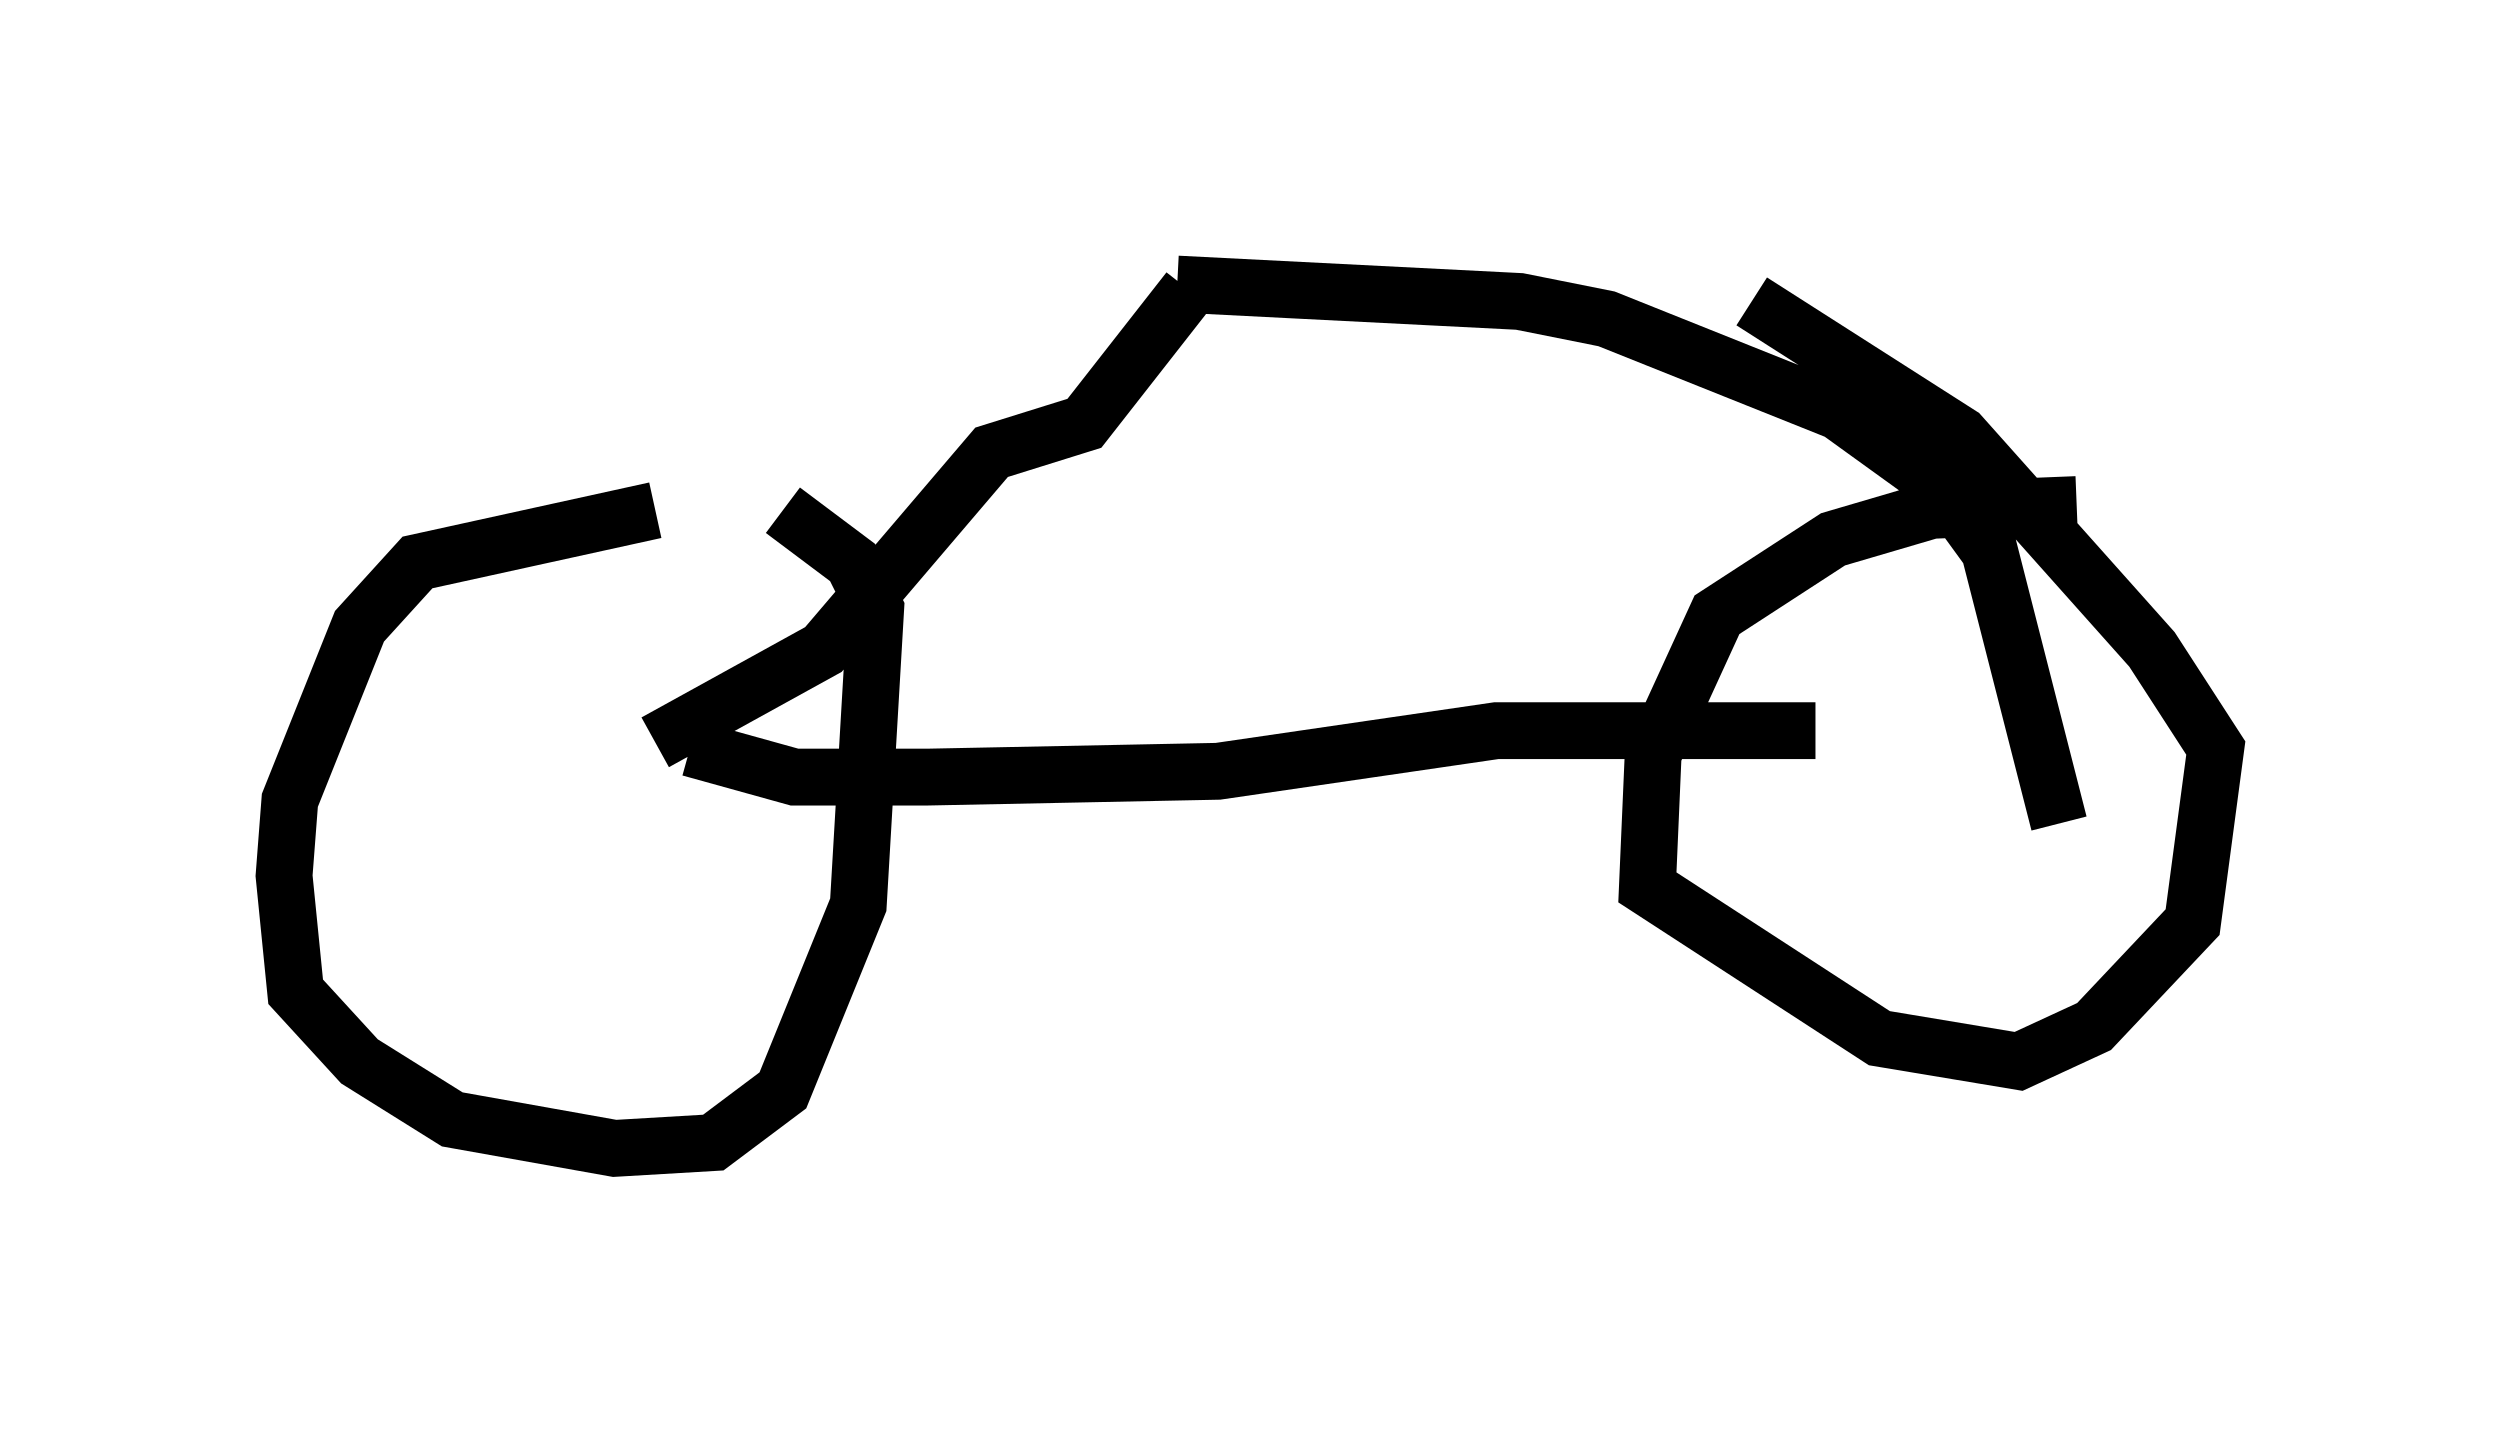 <?xml version="1.0" encoding="utf-8" ?>
<svg baseProfile="full" height="25.211" version="1.1" width="43.994" xmlns="http://www.w3.org/2000/svg" xmlns:ev="http://www.w3.org/2001/xml-events" xmlns:xlink="http://www.w3.org/1999/xlink"><defs /><rect fill="white" height="25.211" width="43.994" x="0" y="0" /><path d="M38.79, 9.185 m-2.246, -0.306 l-2.552, 0.102 -1.735, 0.51 l-2.042, 1.327 -1.123, 2.45 l-0.102, 2.348 4.083, 2.654 l2.45, 0.408 1.327, -0.613 l1.735, -1.838 0.408, -3.063 l-1.123, -1.735 -3.369, -3.777 l-3.675, -2.348 m-19.294, 3.675 l-4.185, 0.919 -1.021, 1.123 l-1.225, 3.063 -0.102, 1.327 l0.204, 2.042 1.123, 1.225 l1.633, 1.021 2.858, 0.51 l1.735, -0.102 1.225, -0.919 l1.327, -3.267 0.306, -5.206 l-0.408, -0.817 -1.225, -0.919 m18.171, 3.879 l-5.615, 0.0 -4.9, 0.715 l-5.104, 0.102 -2.348, 0.0 l-1.838, -0.51 m-0.613, -0.102 l2.96, -1.633 2.96, -3.471 l1.633, -0.51 1.838, -2.348 m-0.204, -0.102 l6.023, 0.306 1.531, 0.306 l4.083, 1.633 1.838, 1.327 l0.817, 1.123 1.225, 4.798 m-11.331, -9.494 " fill="none" stroke="black" stroke-width="1" /></svg>